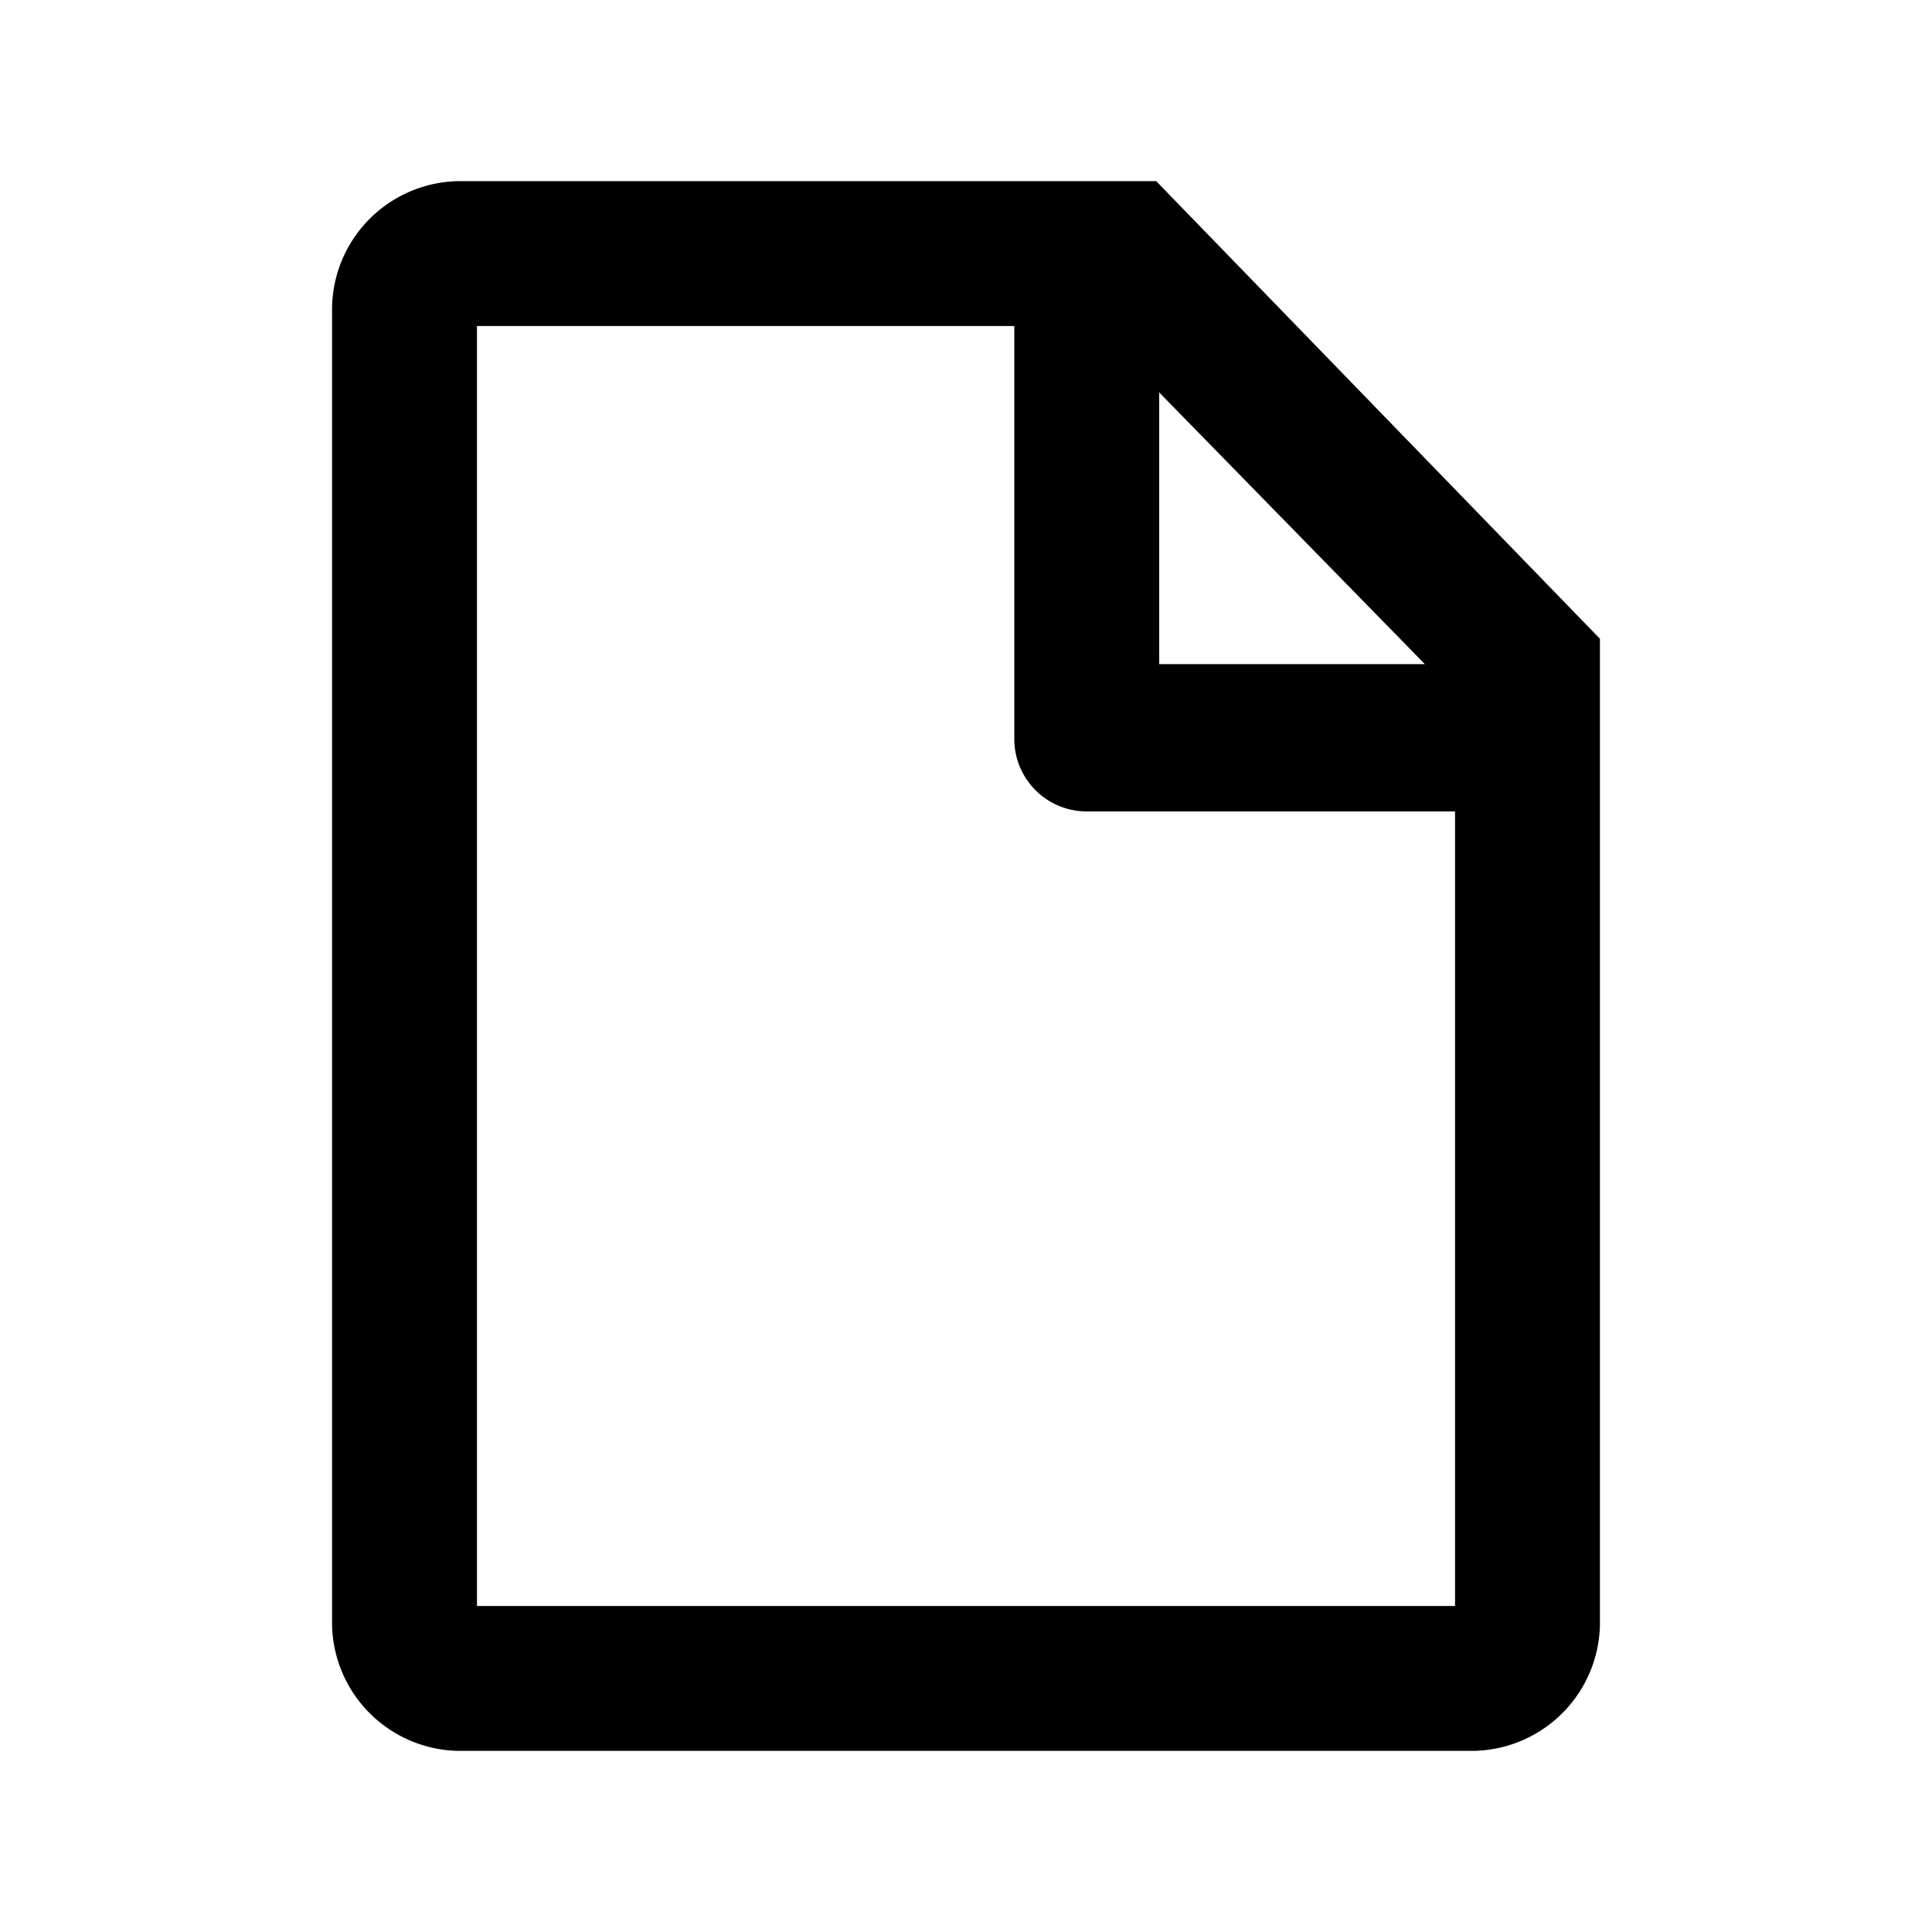 <svg xmlns="http://www.w3.org/2000/svg" fill="none" aria-hidden="true" viewBox="0 0 32 32">
    <path fill="currentColor" d="M19.15 3H7.6a2.13 2.13 0 00-2.1 2.17v21.66A2.13 2.13 0 007.6 29h16.8a2.13 2.13 0 002.1-2.17V10.58zm.05 3.5l4.4 4.5h-4.4zM7.9 26.6V5.4h8.9v6.84a1.2 1.2 0 001.2 1.2h6.1V26.6z"/>
</svg>
